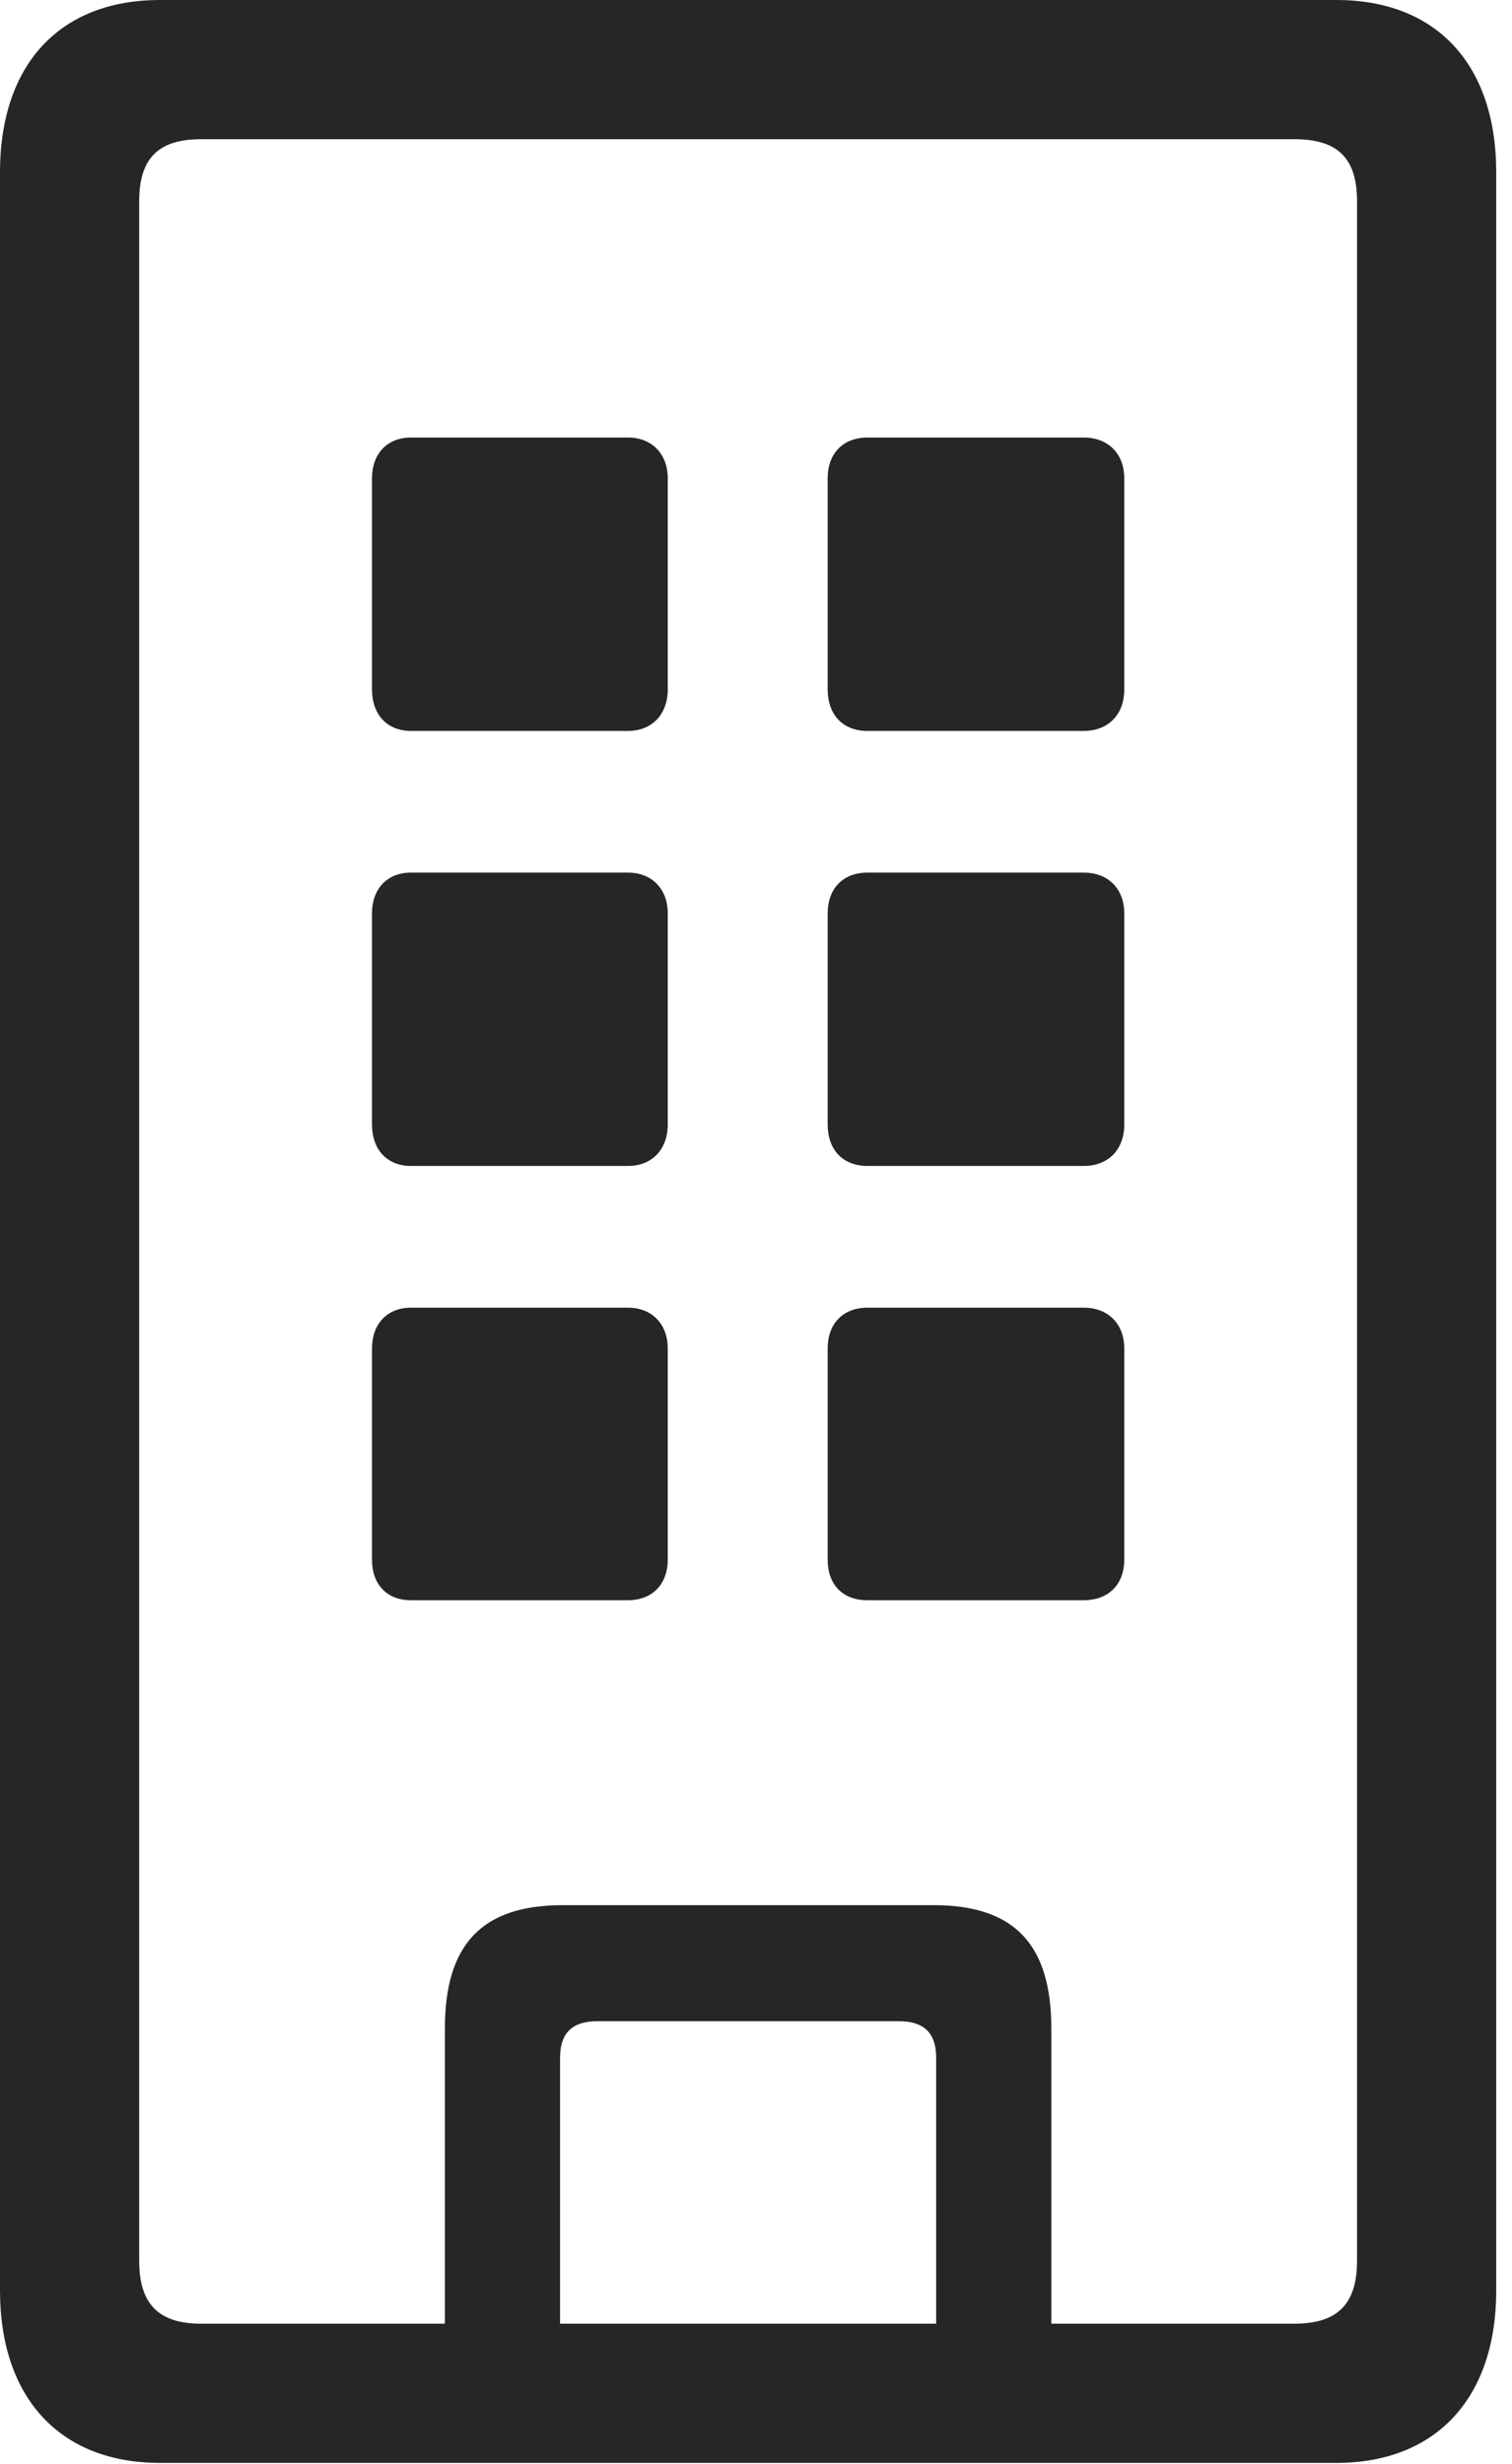 <?xml version="1.0" encoding="UTF-8"?>
<!--Generator: Apple Native CoreSVG 326-->
<!DOCTYPE svg
PUBLIC "-//W3C//DTD SVG 1.1//EN"
       "http://www.w3.org/Graphics/SVG/1.1/DTD/svg11.dtd">
<svg version="1.1" xmlns="http://www.w3.org/2000/svg" xmlns:xlink="http://www.w3.org/1999/xlink" viewBox="0 0 35.645 58.066">
 <g>
  <rect height="58.066" opacity="0" width="35.645" x="0" y="0"/>
  <path d="M3.77 58.047L31.504 58.047C33.867 58.047 35.273 56.504 35.273 53.984L35.273 4.062C35.273 1.523 33.867 0 31.504 0L3.77 0C1.406 0 0 1.523 0 4.062L0 53.984C0 56.504 1.406 58.047 3.77 58.047ZM4.746 54.766C3.75 54.766 3.281 54.316 3.281 53.281L3.281 4.746C3.281 3.711 3.75 3.281 4.746 3.281L30.508 3.281C31.523 3.281 31.992 3.711 31.992 4.746L31.992 53.281C31.992 54.316 31.523 54.766 30.508 54.766ZM9.688 17.227L14.805 17.227C15.371 17.227 15.742 16.836 15.742 16.25L15.742 11.27C15.742 10.703 15.371 10.312 14.805 10.312L9.688 10.312C9.121 10.312 8.77 10.703 8.77 11.27L8.77 16.25C8.77 16.836 9.121 17.227 9.688 17.227ZM20.449 17.227L25.547 17.227C26.133 17.227 26.504 16.836 26.504 16.25L26.504 11.27C26.504 10.703 26.133 10.312 25.547 10.312L20.449 10.312C19.863 10.312 19.512 10.703 19.512 11.27L19.512 16.25C19.512 16.836 19.863 17.227 20.449 17.227ZM9.688 27.48L14.805 27.48C15.371 27.48 15.742 27.09 15.742 26.504L15.742 21.523C15.742 20.957 15.371 20.566 14.805 20.566L9.688 20.566C9.121 20.566 8.77 20.957 8.77 21.523L8.77 26.504C8.77 27.09 9.121 27.48 9.688 27.48ZM20.449 27.48L25.547 27.48C26.133 27.48 26.504 27.09 26.504 26.504L26.504 21.523C26.504 20.957 26.133 20.566 25.547 20.566L20.449 20.566C19.863 20.566 19.512 20.957 19.512 21.523L19.512 26.504C19.512 27.09 19.863 27.48 20.449 27.48ZM9.688 37.715L14.805 37.715C15.371 37.715 15.742 37.344 15.742 36.758L15.742 31.777C15.742 31.211 15.371 30.82 14.805 30.82L9.688 30.82C9.121 30.82 8.77 31.211 8.77 31.777L8.77 36.758C8.77 37.344 9.121 37.715 9.688 37.715ZM20.449 37.715L25.547 37.715C26.133 37.715 26.504 37.344 26.504 36.758L26.504 31.777C26.504 31.211 26.133 30.82 25.547 30.82L20.449 30.82C19.863 30.82 19.512 31.211 19.512 31.777L19.512 36.758C19.512 37.344 19.863 37.715 20.449 37.715ZM10.488 56.328L13.203 56.328L13.203 48.496C13.203 47.93 13.477 47.637 14.082 47.637L21.191 47.637C21.797 47.637 22.07 47.93 22.07 48.496L22.07 56.328L24.785 56.328L24.785 47.812C24.785 45.84 23.926 44.902 22.012 44.902L13.262 44.902C11.348 44.902 10.488 45.84 10.488 47.812Z" fill="black" fill-opacity="0.85"/>
 </g>
</svg>
